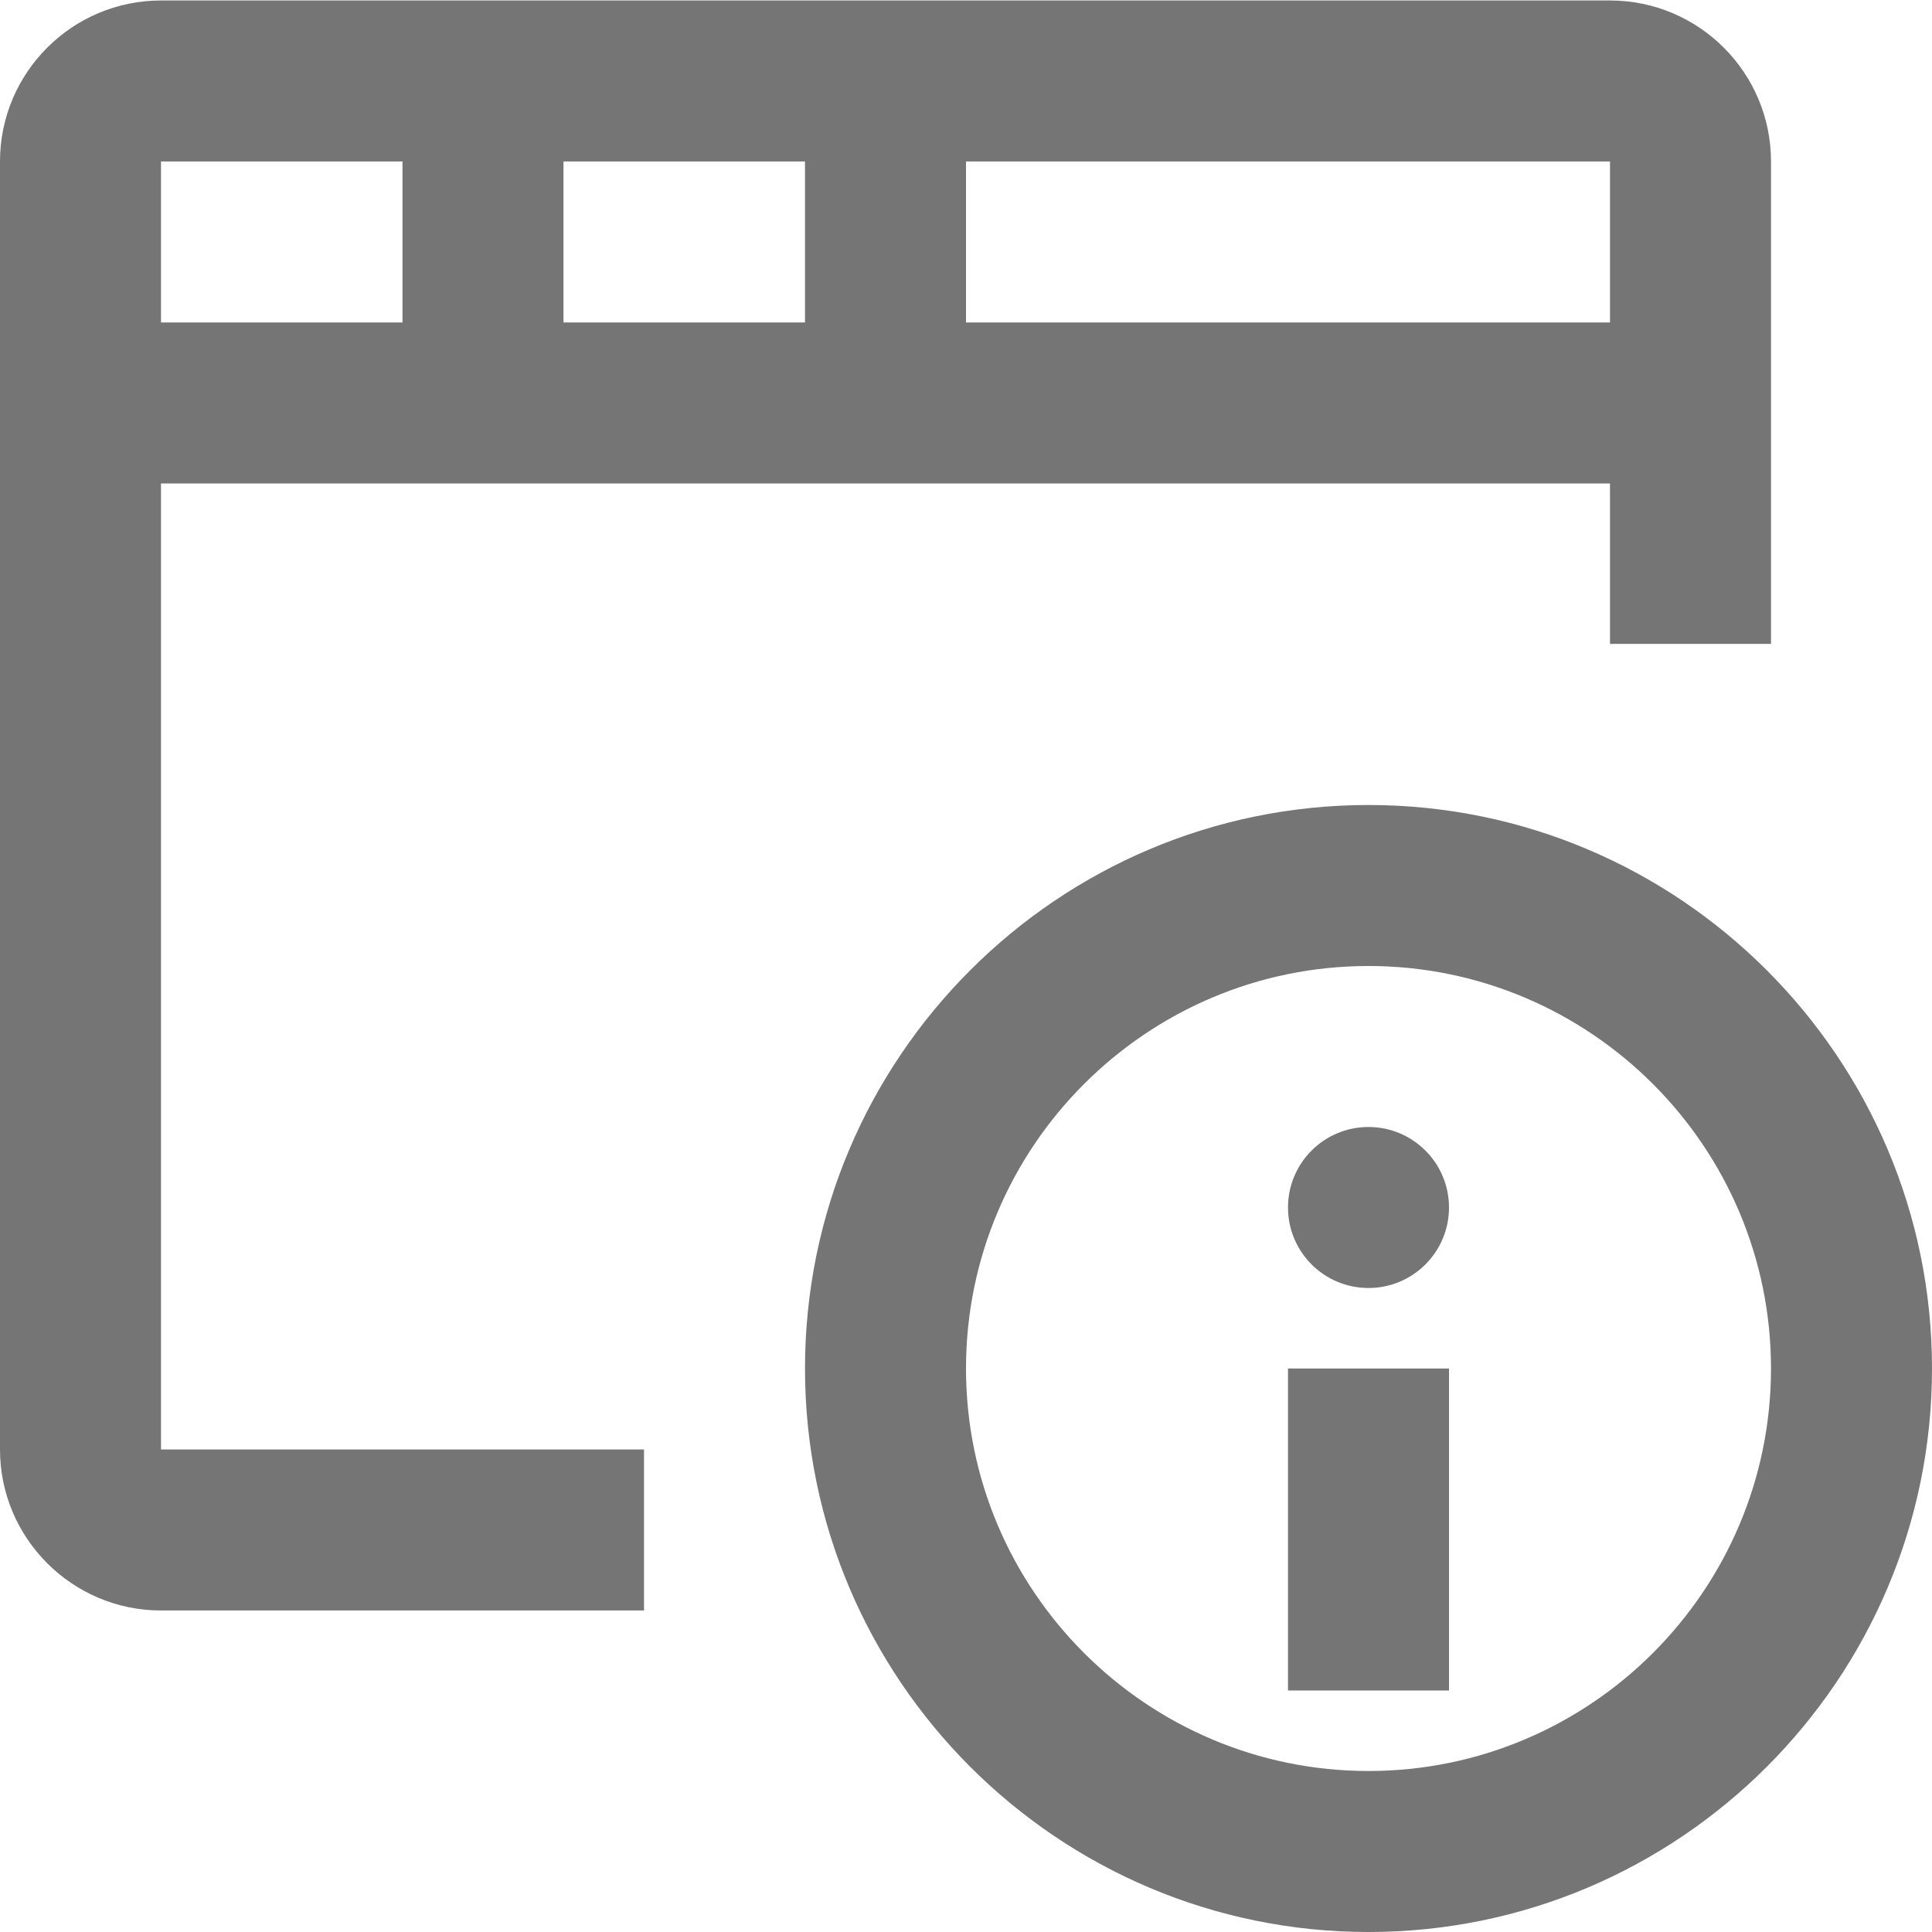 <?xml version="1.0" encoding="iso-8859-1"?>
<!-- Generator: Adobe Illustrator 16.0.0, SVG Export Plug-In . SVG Version: 6.00 Build 0)  -->
<!DOCTYPE svg PUBLIC "-//W3C//DTD SVG 1.1//EN" "http://www.w3.org/Graphics/SVG/1.1/DTD/svg11.dtd">
<svg version="1.1" xmlns="http://www.w3.org/2000/svg" xmlns:xlink="http://www.w3.org/1999/xlink" x="0px" y="0px" width="24px"
	 height="24px" viewBox="0 0 24 24" style="enable-background:new 0 0 24 24;" xml:space="preserve">
<g id="Frame_-_24px">
	<rect style="fill:none;" width="24" height="24"/>
</g>
<g id="Line_Icons">
	<g>
		<path style="fill:#757575;" d="M2,6.006h18l0,1.993H22V2.006c0-1.104-0.897-2-2-2H2c-1.103,0-2,0.896-2,2v16c0,1.102,0.897,2,2,2
			h6v-2H2V6.006z M7,4.006v-2h3v2H7z M20,4.006h-8v-2h8L20,4.006z M5,2.006v2H2v-2H5z"/>
		<path style="fill:#757575;" d="M17,10c-3.86,0-7,3.14-7,7c0,3.861,3.14,7,7,7s7-3.139,7-7C24,13.14,20.86,10,17,10z M17,22
			c-2.757,0-5-2.243-5-5s2.243-5,5-5s5,2.243,5,5S19.757,22,17,22z"/>
		<rect x="16" y="17" style="fill:#757575;" width="2" height="4"/>
		<circle style="fill:#757575;" cx="17" cy="15" r="1"/>
	</g>
</g>
</svg>
